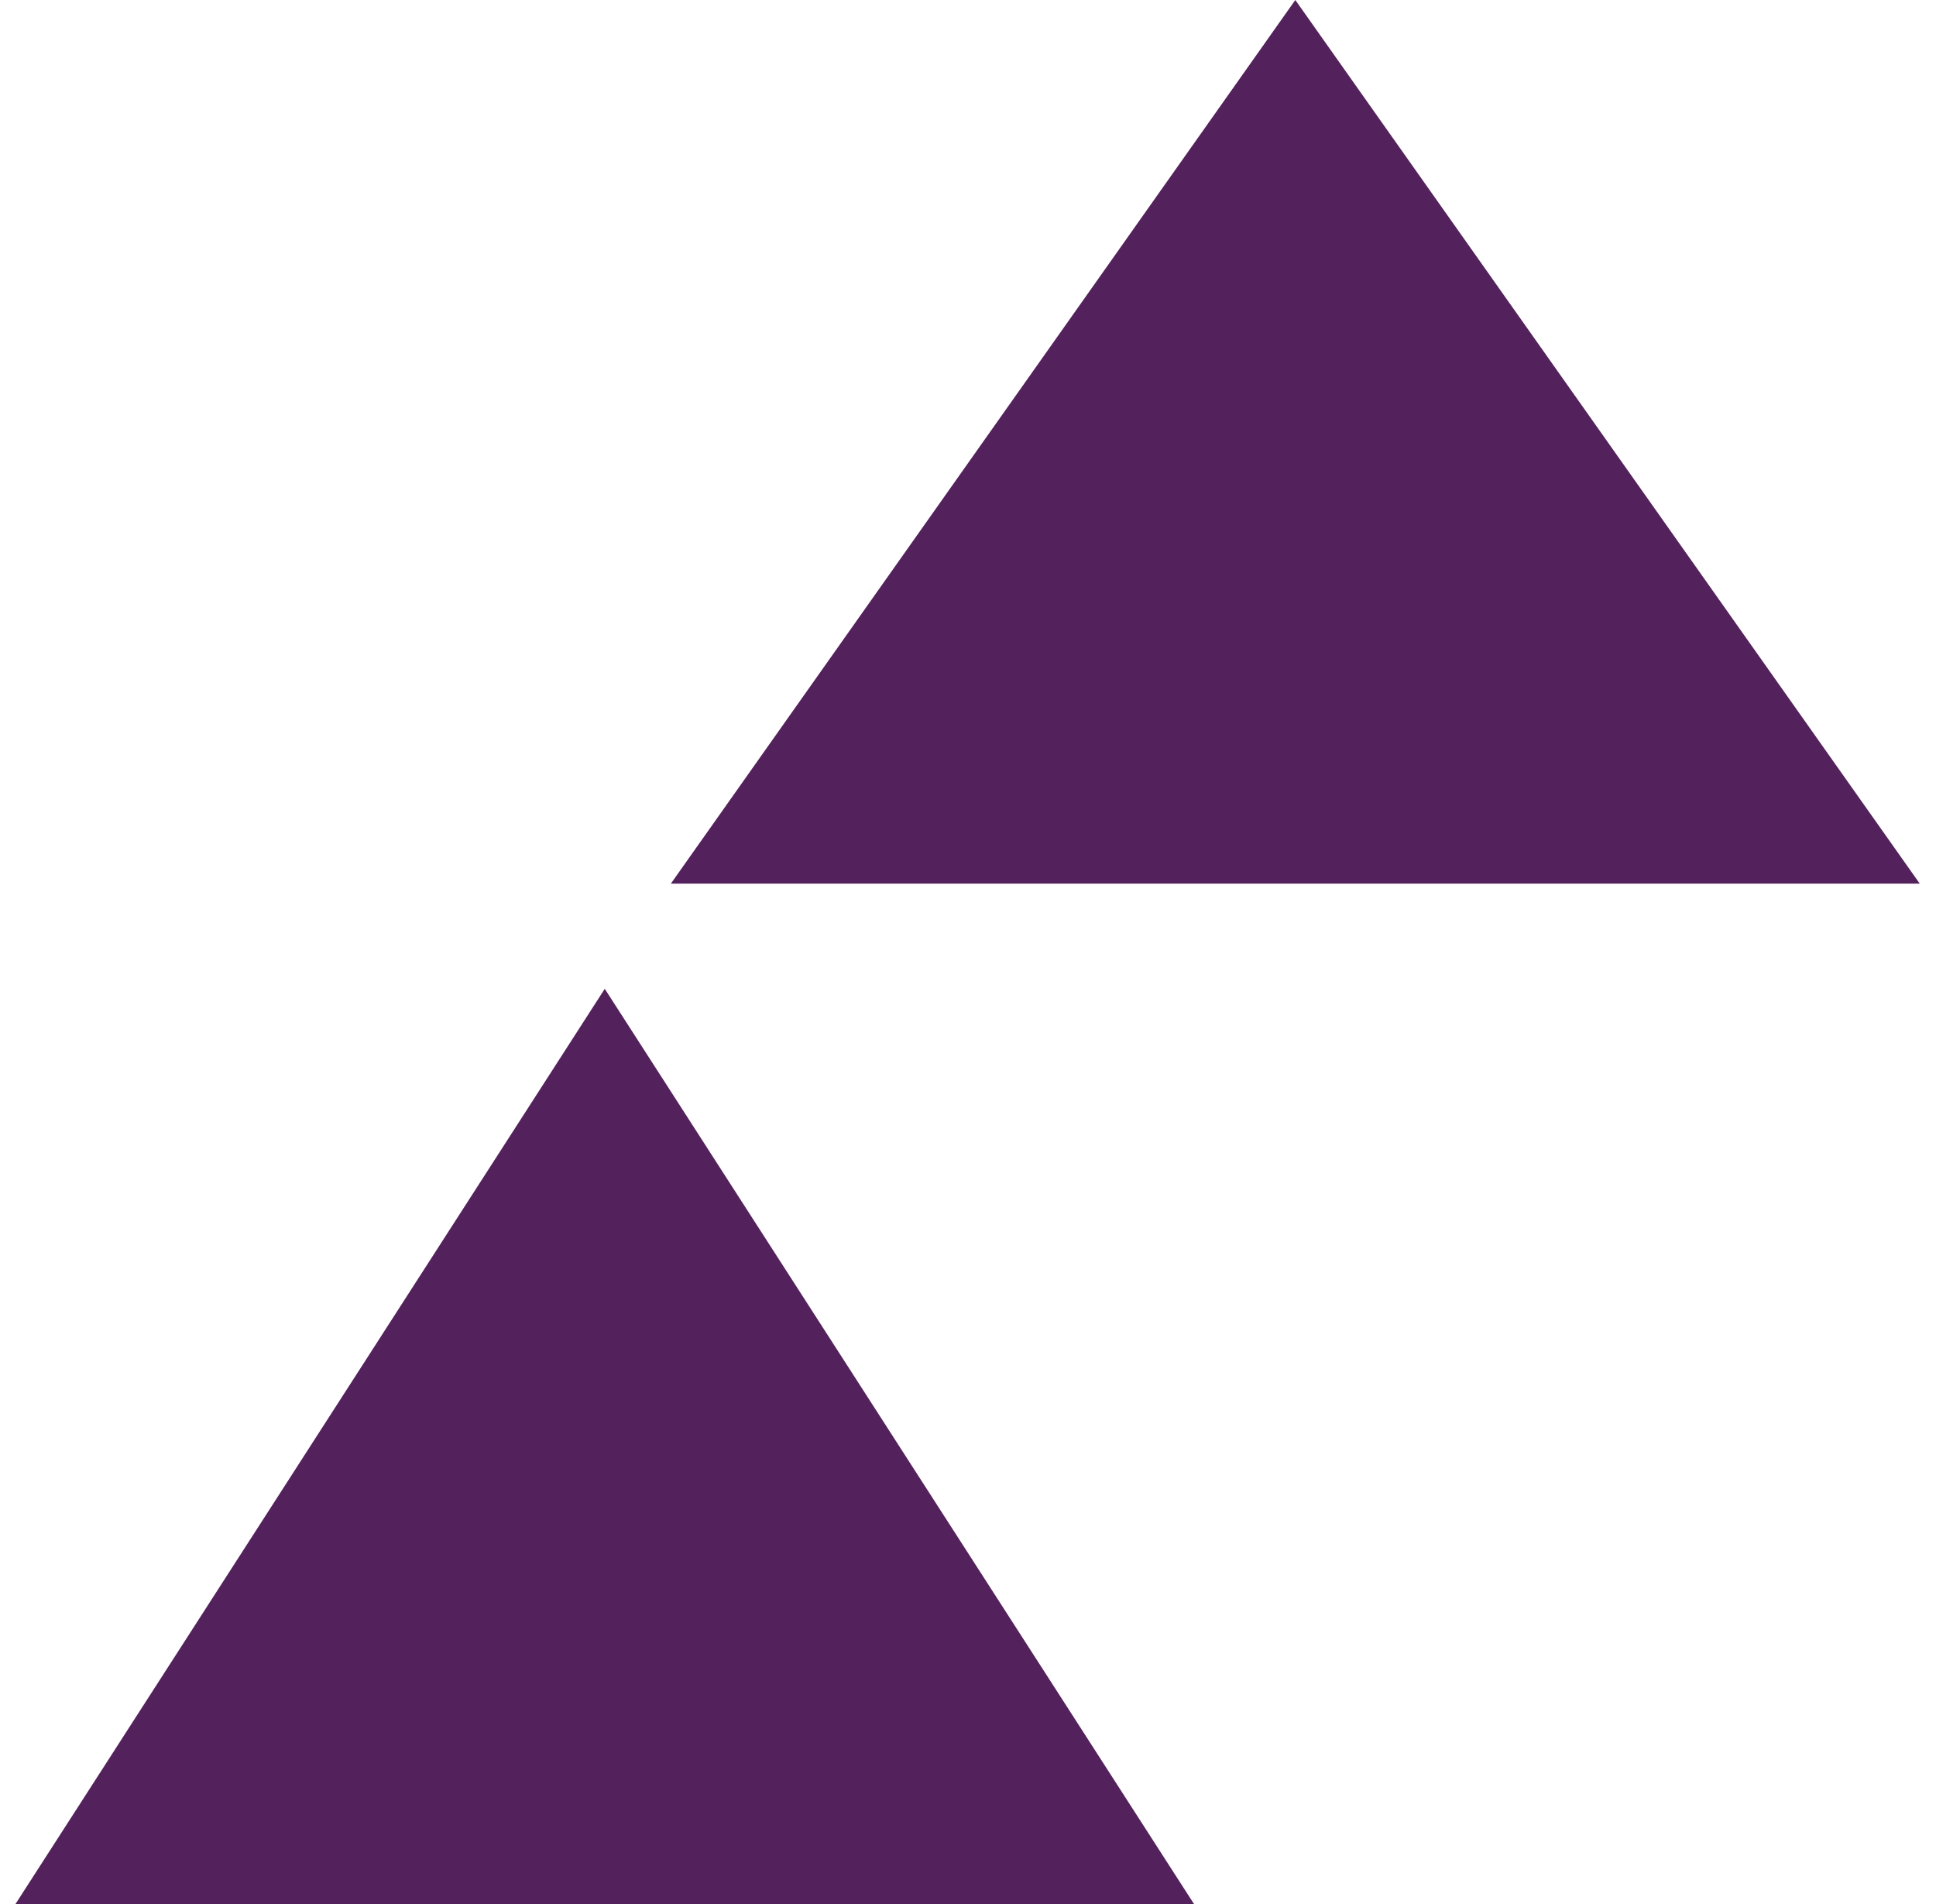 <svg width="61" height="60" viewBox="0 0 61 60" fill="none" xmlns="http://www.w3.org/2000/svg">
<path d="M40.813 0L60.488 27.845H21.138L40.813 0Z" fill="#53215B"/>
<path d="M19.055 31.16L37.621 60H0.488L19.055 31.16Z" fill="#53215B"/>
</svg>
